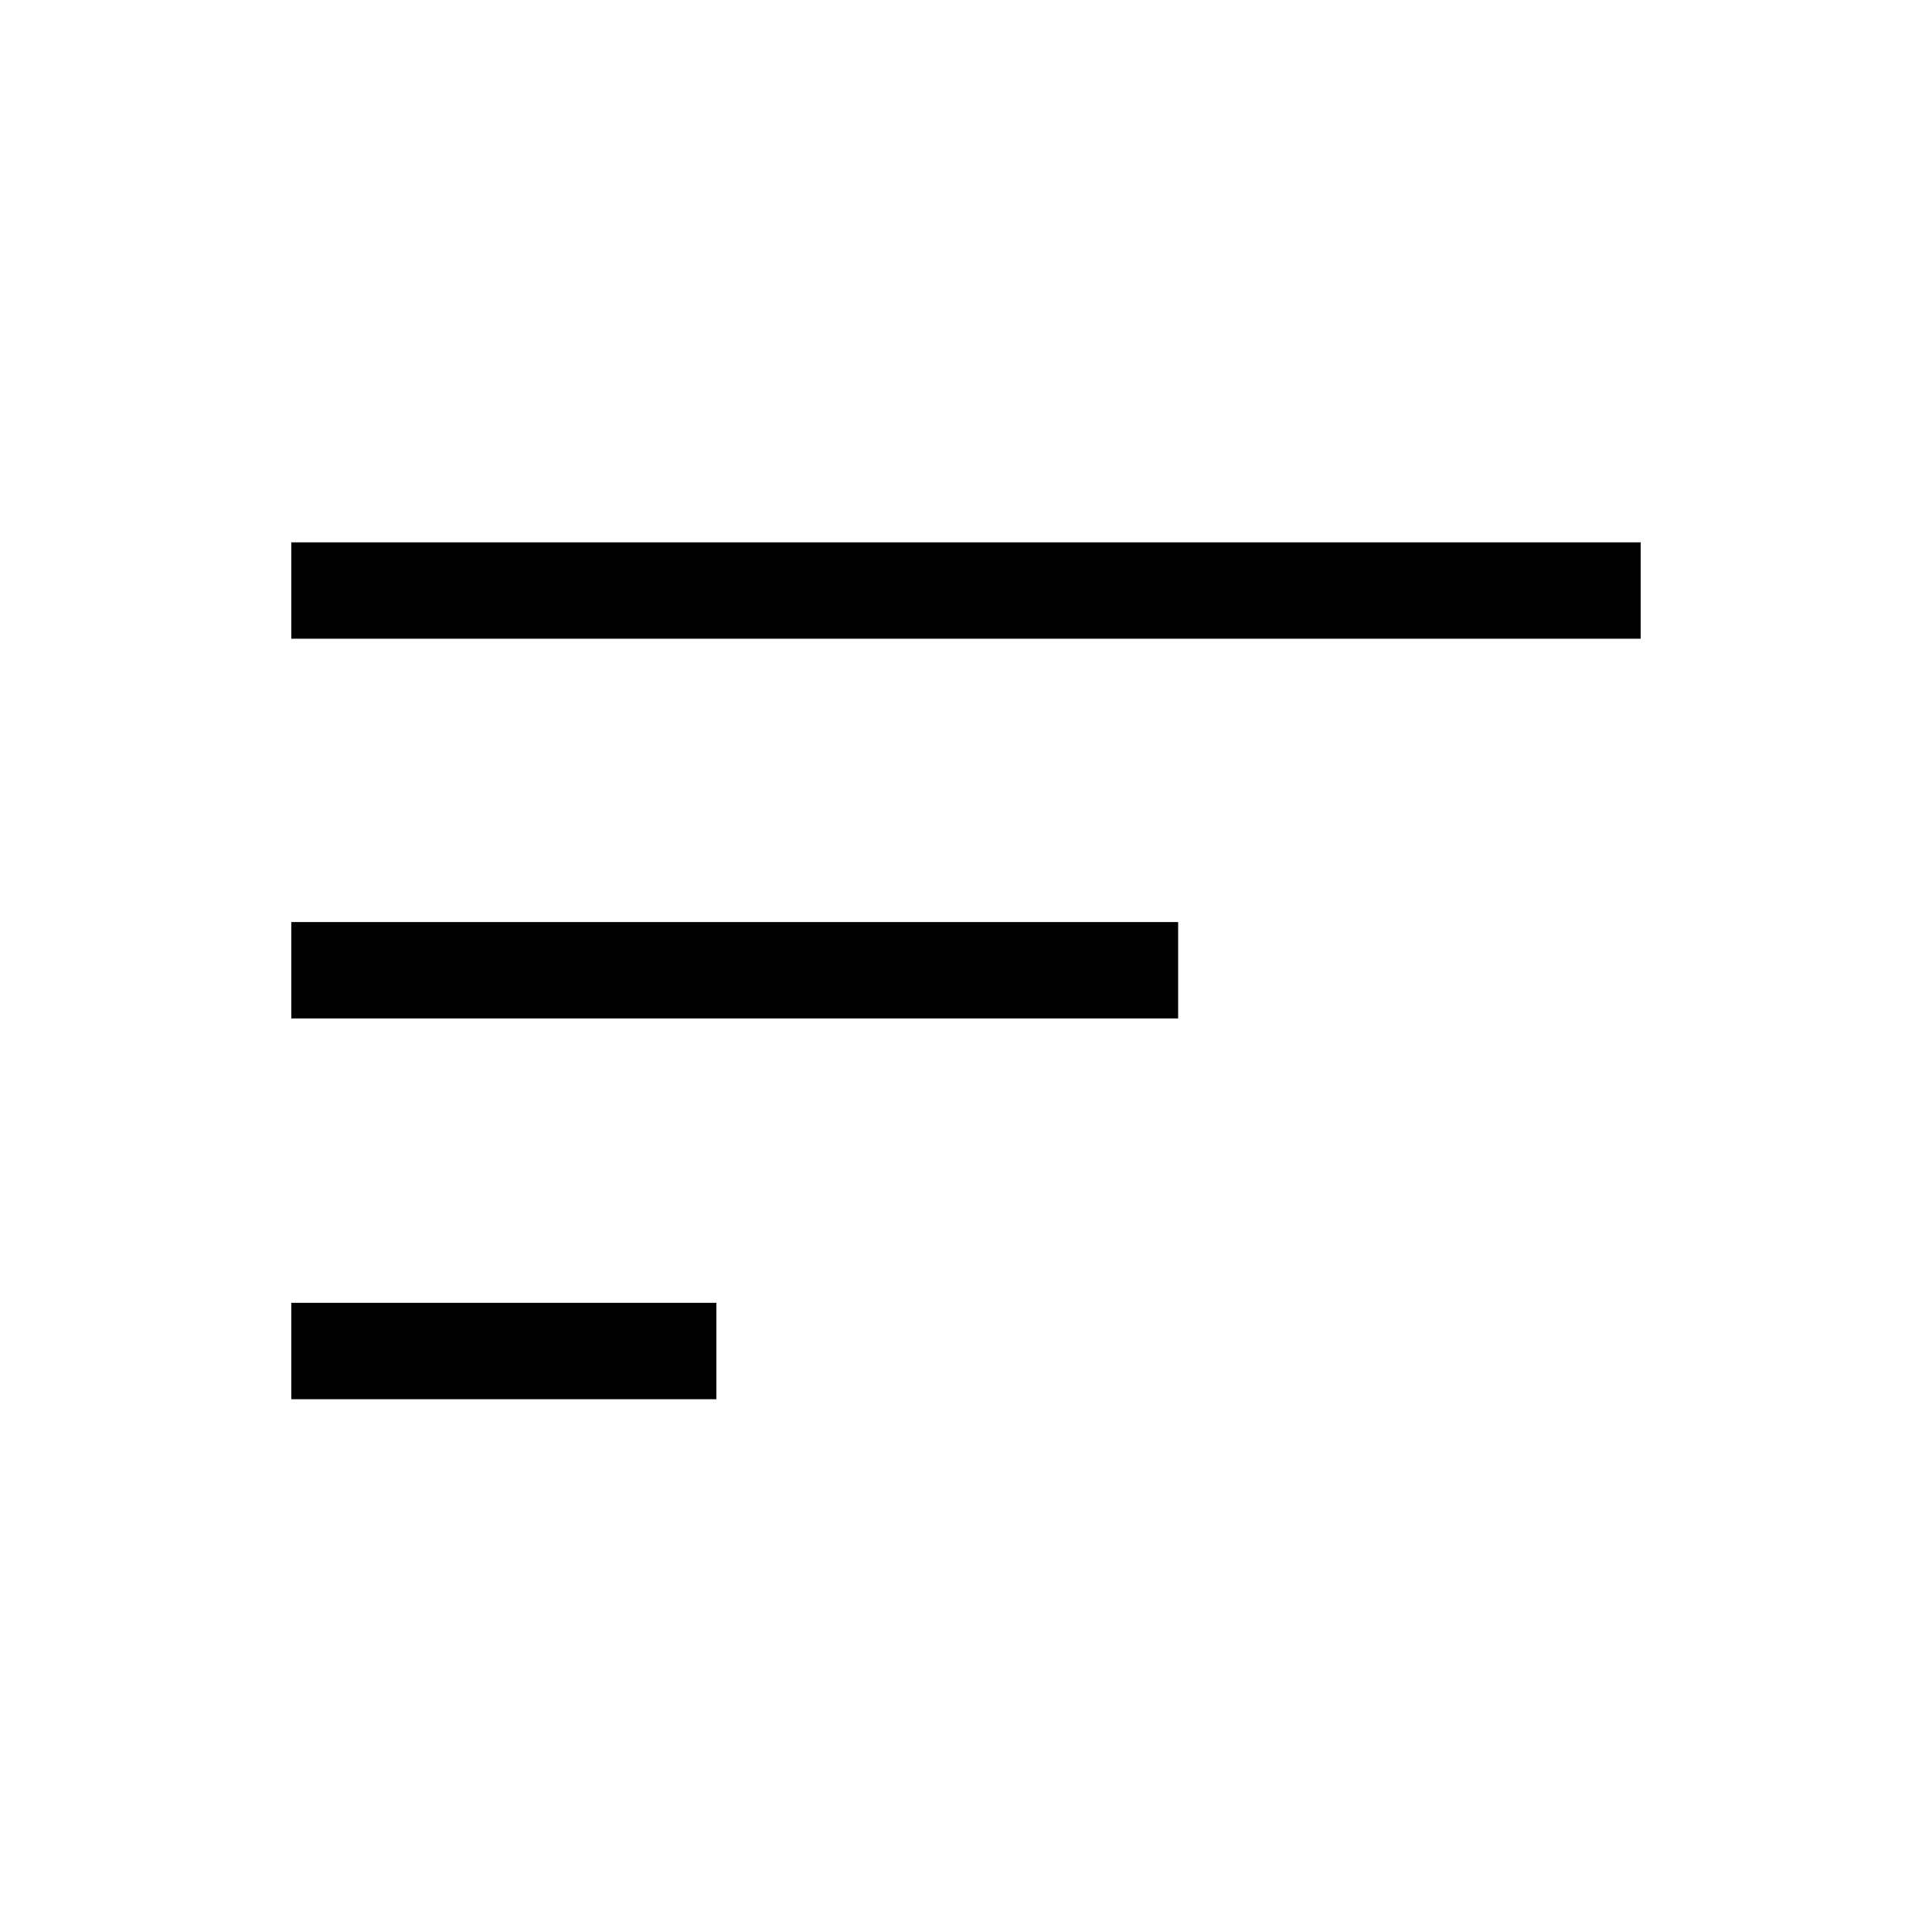 <svg xmlns="http://www.w3.org/2000/svg" height="40" viewBox="0 -960 960 960" width="40"><path d="M144.74-264.74v-47.89h211.23v47.89H144.74Zm0-189.21v-47.88h440.67v47.88H144.74Zm0-188.68v-47.88h670.52v47.88H144.74Z"/></svg>